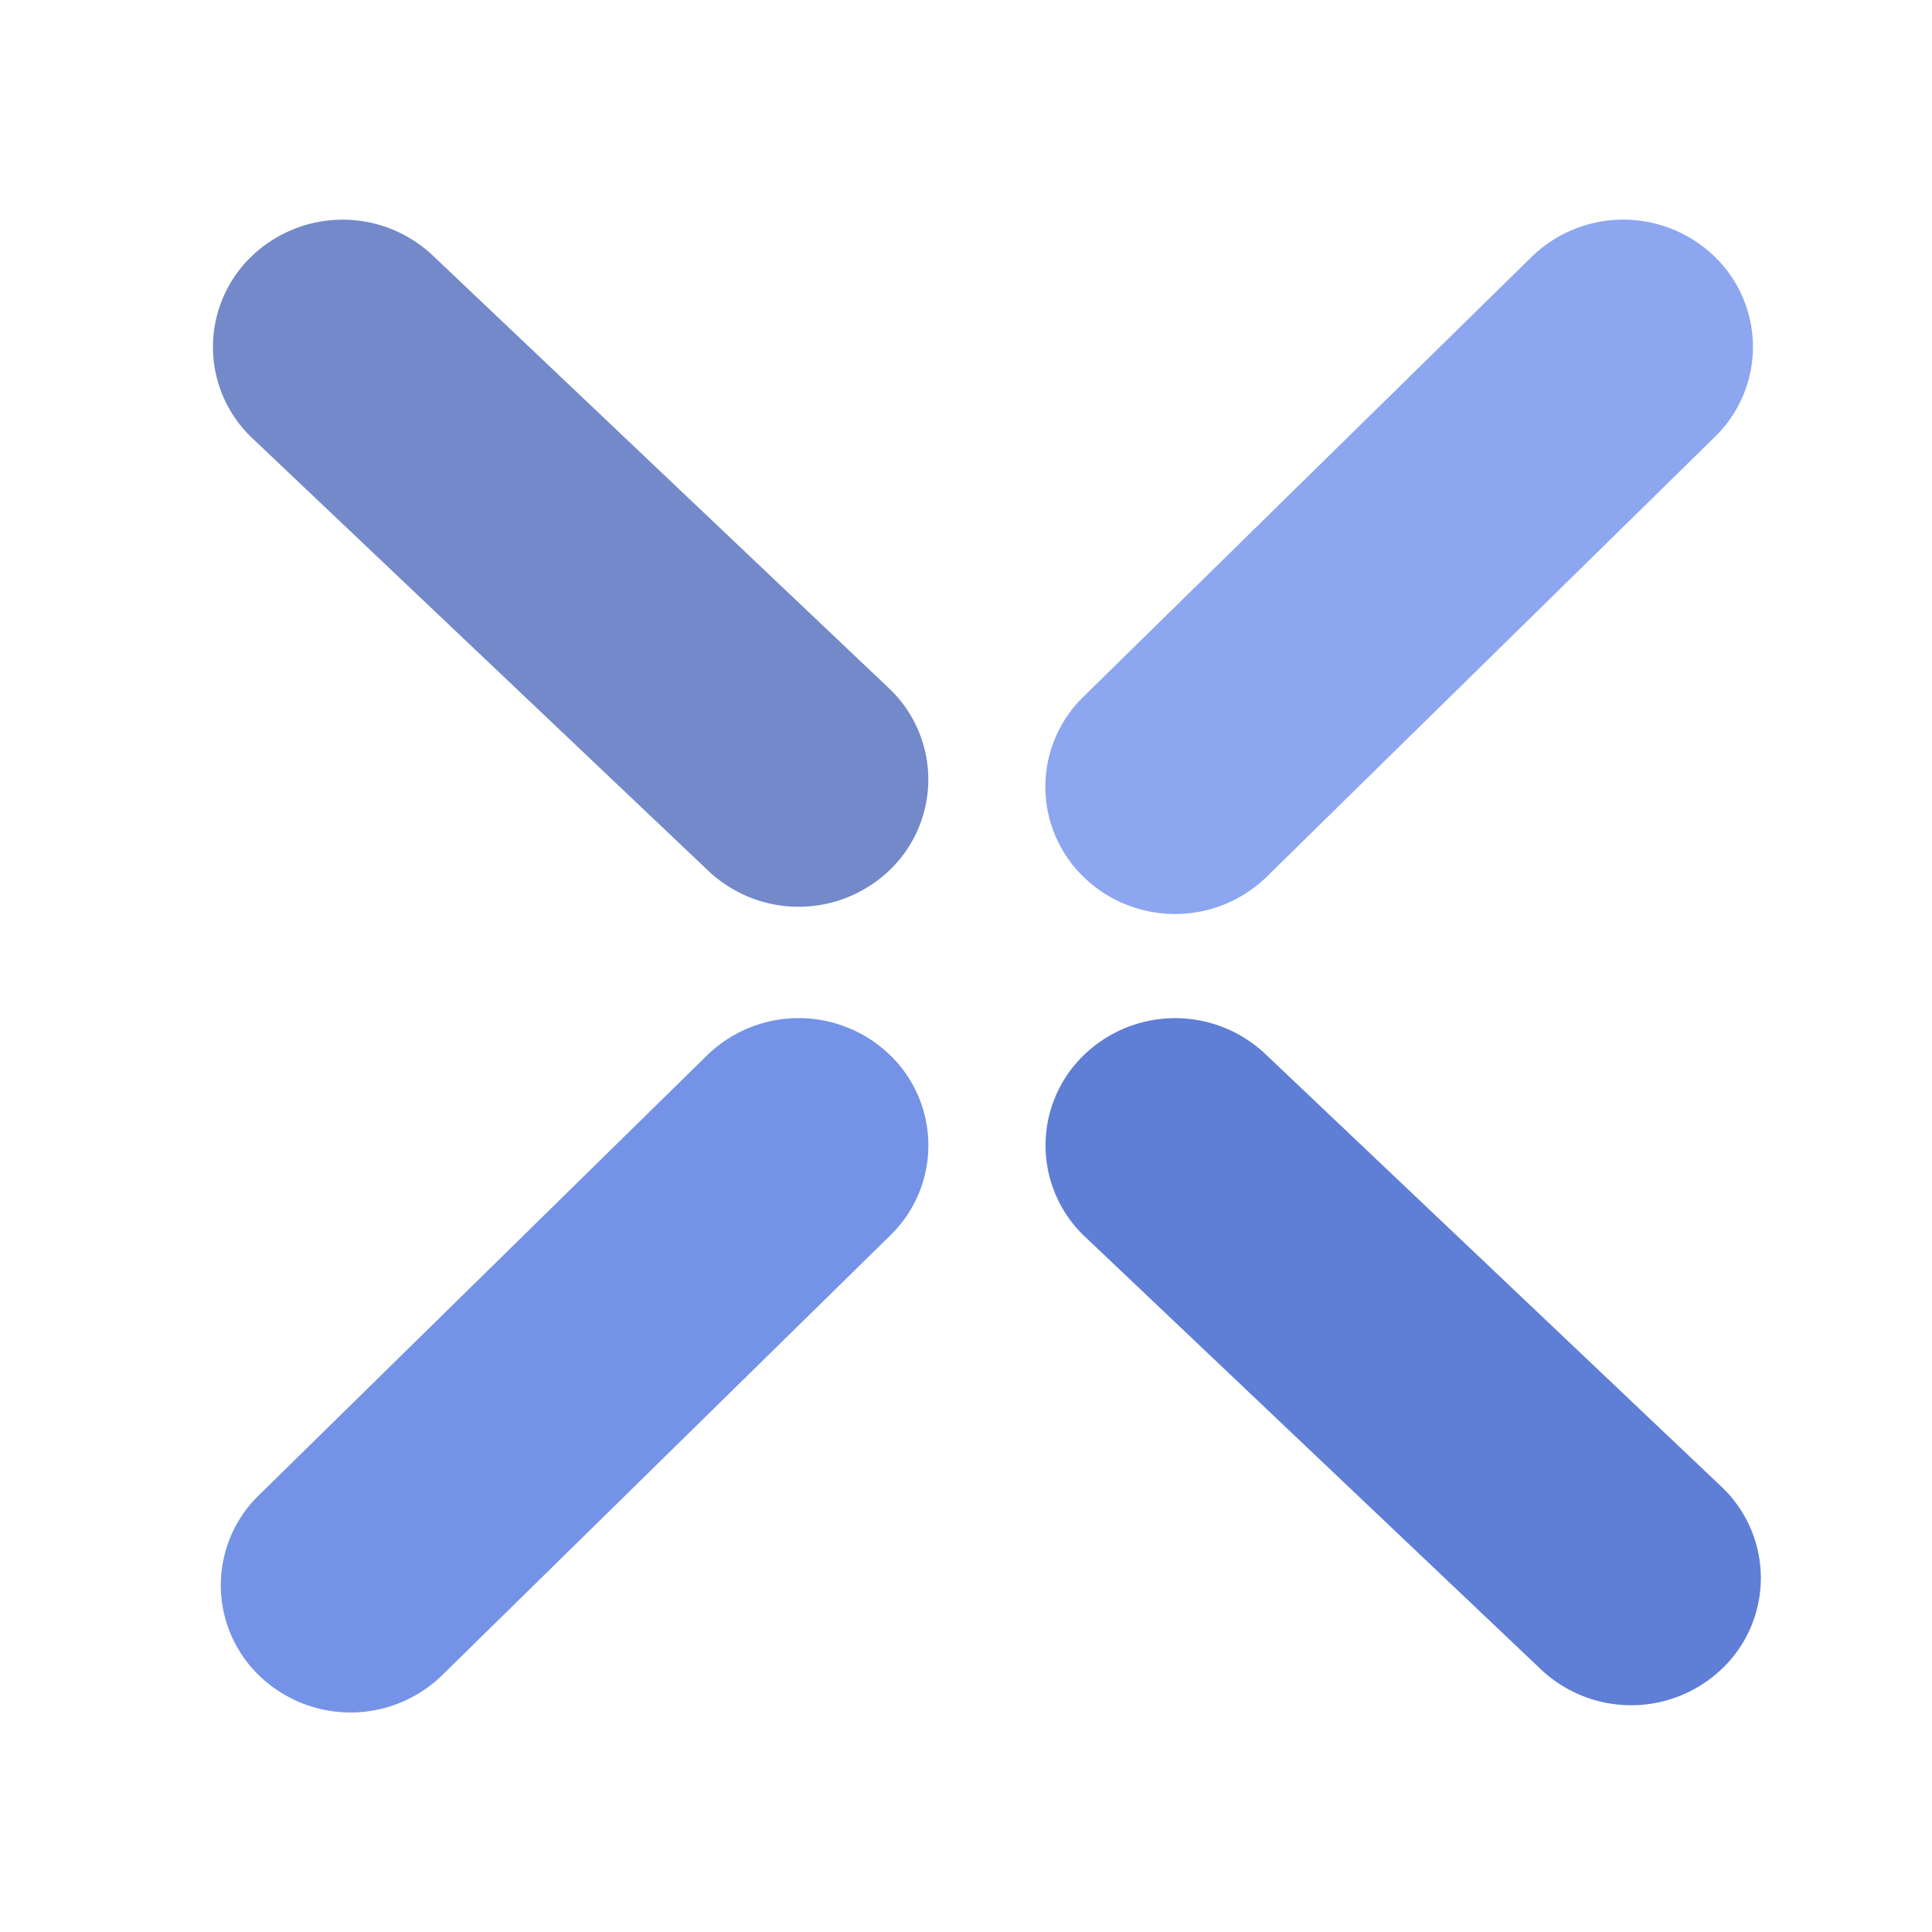 <svg xmlns="http://www.w3.org/2000/svg" width="24" height="24" viewBox="0 0 24 24">
  <g id="Xmartly" transform="translate(-22 -170)">
    <rect id="Rectangle_545" data-name="Rectangle 545" width="24" height="24" transform="translate(22 170)" fill="none"/>
    <g id="Group_764" data-name="Group 764" transform="translate(1827.999 -1157.648)">
      <path id="Path_2" data-name="Path 2" d="M1.611.073,5.378.038,9.415,0A1.559,1.559,0,0,1,11,1.58a1.632,1.632,0,0,1-1.611,1.61l-3.877.036-3.926.037A1.559,1.559,0,0,1,0,1.683,1.632,1.632,0,0,1,1.611.073Z" transform="matrix(0.719, 0.695, -0.695, 0.719, -1801.731, 1329.649)" fill="#7389c9"/>
      <path id="Path_3" data-name="Path 3" d="M1.611.073,9.415,0A1.559,1.559,0,0,1,11,1.58a1.632,1.632,0,0,1-1.611,1.61l-7.8.072A1.559,1.559,0,0,1,0,1.683,1.632,1.632,0,0,1,1.611.073Z" transform="matrix(0.719, 0.695, -0.695, 0.719, -1791.389, 1339.568)" fill="#5f7ed5"/>
      <path id="Path_4" data-name="Path 4" d="M1.581,0l7.8.073a1.632,1.632,0,0,1,1.611,1.611A1.559,1.559,0,0,1,9.411,3.264l-7.8-.073A1.632,1.632,0,0,1,0,1.581,1.559,1.559,0,0,1,1.581,0Z" transform="translate(-1783.578 1331.957) rotate(135)" fill="#8ca6f0"/>
      <path id="Path_5" data-name="Path 5" d="M1.581,0l7.8.073a1.632,1.632,0,0,1,1.611,1.611A1.559,1.559,0,0,1,9.411,3.264l-7.8-.073A1.632,1.632,0,0,1,0,1.581,1.559,1.559,0,0,1,1.581,0Z" transform="translate(-1793.821 1341.876) rotate(135)" fill="#7593e6"/>
    </g>
  </g>
</svg>
